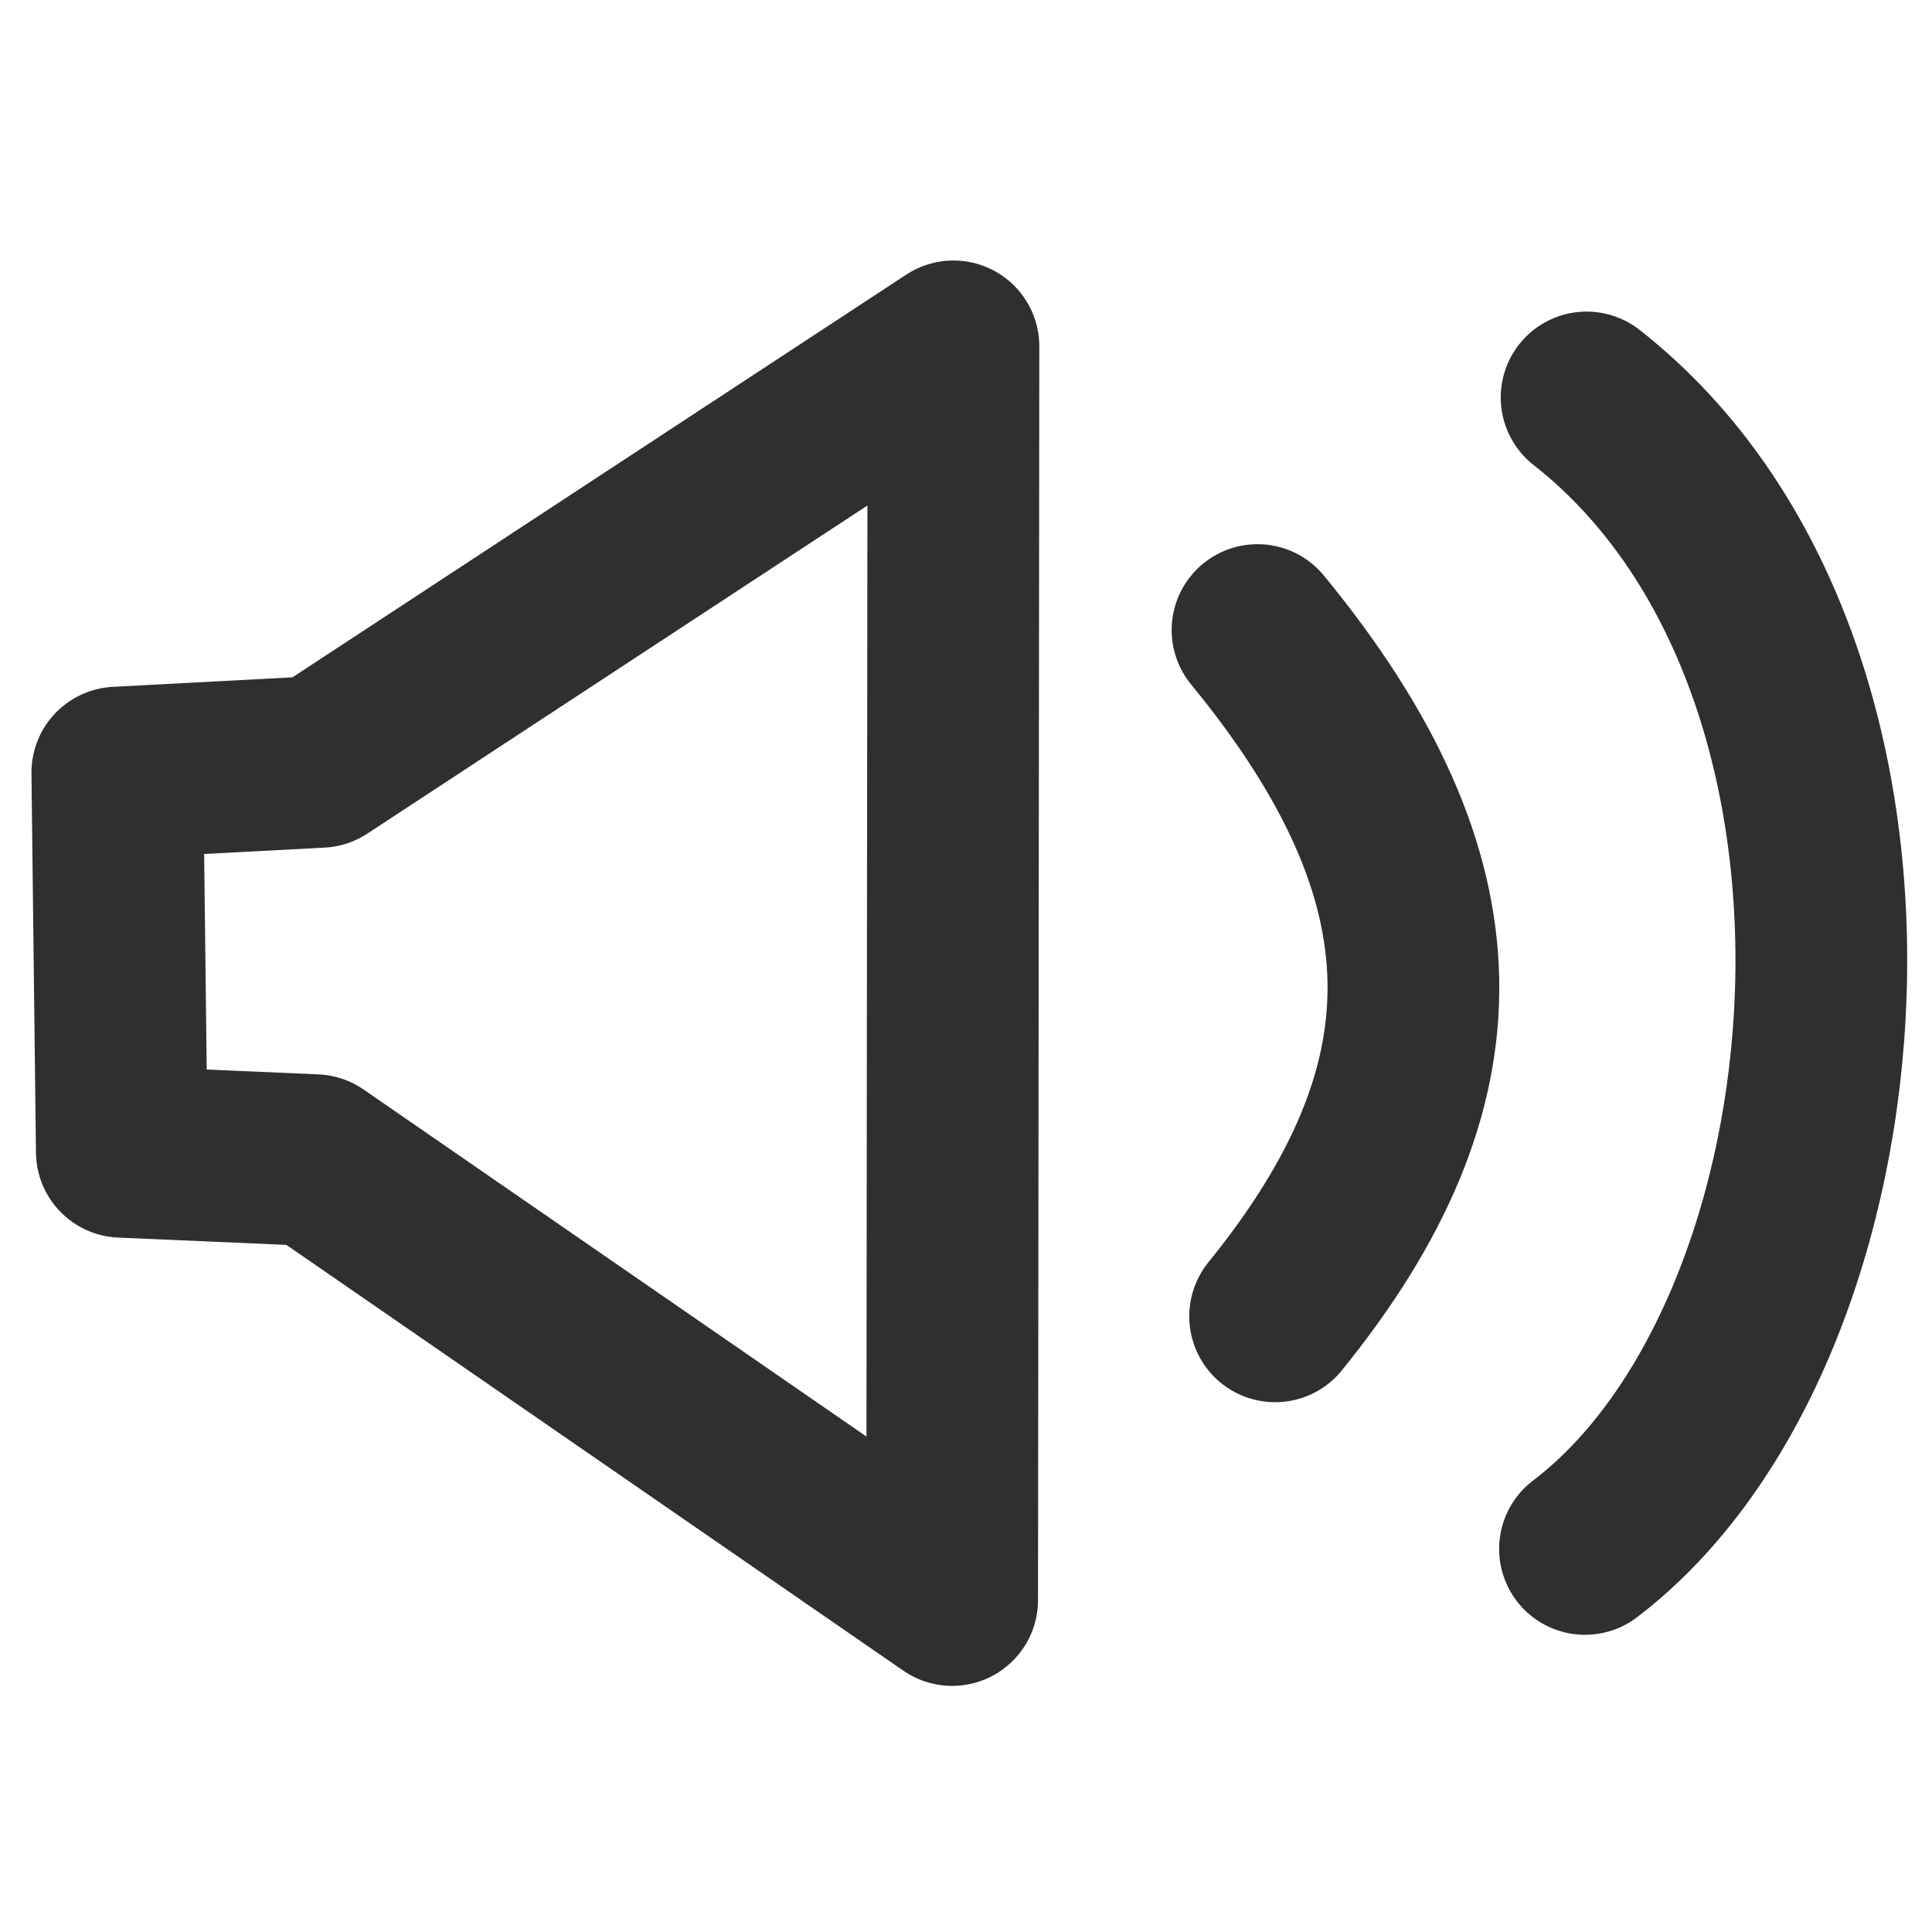 <?xml version="1.0" encoding="UTF-8" standalone="no"?>
<!-- Created with Inkscape (http://www.inkscape.org/) -->

<svg
   width="18"
   height="18"
   viewBox="0 0 18 18"
   version="1.1"
   id="svg1430"
   inkscape:version="1.3.2 (1:1.3.2+202311252150+091e20ef0f)"
   sodipodi:docname="player-volume.svg"
   xml:space="preserve"
   xmlns:inkscape="http://www.inkscape.org/namespaces/inkscape"
   xmlns:sodipodi="http://sodipodi.sourceforge.net/DTD/sodipodi-0.dtd"
   xmlns:xlink="http://www.w3.org/1999/xlink"
   xmlns="http://www.w3.org/2000/svg"
   xmlns:svg="http://www.w3.org/2000/svg"
   xmlns:rdf="http://www.w3.org/1999/02/22-rdf-syntax-ns#"
   xmlns:cc="http://creativecommons.org/ns#"
   xmlns:dc="http://purl.org/dc/elements/1.1/"><defs
     id="defs1424"><linearGradient
       id="linearGradient1022"><stop
         id="stop2"
         offset="0" /><stop
         id="stop4"
         offset="1"
         stop-opacity="0" /></linearGradient><linearGradient
       gradientUnits="userSpaceOnUse"
       gradientTransform="matrix(0.119,0,0,0.08,10.946,9.537)"
       y2="324.75"
       y1="400.49"
       x2="211.49"
       x1="116.53"
       id="sublime-icon-b"><stop
         id="stop7"
         offset="0"
         stop-color="#FF9700" /><stop
         id="stop9"
         offset=".574"
         stop-color="#F48E00" /><stop
         id="stop11"
         offset="1"
         stop-color="#CE6E00" /></linearGradient><filter
       color-interpolation-filters="sRGB"
       height="1.124"
       width="1.083"
       y="-0.062"
       x="-0.041"
       id="c"><feGaussianBlur
         id="feGaussianBlur14-3"
         stdDeviation="6.771" /></filter><linearGradient
       gradientUnits="userSpaceOnUse"
       gradientTransform="matrix(3.78,0,0,3.78,8.352,-5.362)"
       y2="1.852"
       y1="15.081"
       x2="7.937"
       x1="7.937"
       id="linearGradient862-3"><stop
         id="stop17"
         offset="0"
         stop-color="#1a1a1a" /><stop
         id="stop19"
         offset="1"
         stop-color="#4d4d4d" /></linearGradient><linearGradient
       xlink:href="#linearGradient1022"
       gradientUnits="userSpaceOnUse"
       y2="31.404"
       y1="31.404"
       x2="45.273"
       x1="20.308"
       id="linearGradient1024" /><linearGradient
       xlink:href="#linearGradient1022"
       gradientUnits="userSpaceOnUse"
       gradientTransform="matrix(0.119,0,0,0.08,10.946,9.468)"
       y2="340.31"
       y1="340.31"
       x2="79.111"
       x1="287.63"
       id="linearGradient1038" /><linearGradient
       gradientUnits="userSpaceOnUse"
       y2="23.514"
       y1="23.514"
       x2="45.272"
       x1="20.308"
       id="linearGradient1046"><stop
         id="stop24"
         offset="0"
         stop-color="#ff9800" /><stop
         id="stop26"
         offset="1"
         stop-color="#ffc522" /></linearGradient><filter
       color-interpolation-filters="sRGB"
       height="1.124"
       width="1.083"
       y="-0.062"
       x="-0.041"
       id="c-9"><feGaussianBlur
         id="feGaussianBlur14-3-1"
         stdDeviation="6.771" /></filter></defs><sodipodi:namedview
     id="base"
     pagecolor="#ffffff"
     bordercolor="#666666"
     borderopacity="1.0"
     inkscape:pageopacity="0.0"
     inkscape:pageshadow="2"
     inkscape:zoom="22.4"
     inkscape:cx="9.3526786"
     inkscape:cy="13.102679"
     inkscape:document-units="px"
     inkscape:current-layer="layer1"
     showgrid="true"
     units="px"
     inkscape:pagecheckerboard="true"
     inkscape:object-paths="true"
     inkscape:window-width="1920"
     inkscape:window-height="1013"
     inkscape:window-x="0"
     inkscape:window-y="0"
     inkscape:window-maximized="1"
     inkscape:showpageshadow="0"
     inkscape:deskcolor="#505050"><inkscape:grid
       type="xygrid"
       id="grid1978"
       empspacing="4"
       originx="0"
       originy="0"
       spacingy="1"
       spacingx="1"
       units="px"
       visible="true" /></sodipodi:namedview><g
     inkscape:label="Layer 1"
     inkscape:groupmode="layer"
     id="layer1"
     transform="translate(0,-292.767)"><g
       style="fill:#bcbcbc;fill-opacity:1;stroke:#bcbcbc;stroke-width:0.278;stroke-dasharray:none;stroke-opacity:1"
       id="g1"
       transform="matrix(0.719,0,0,0.719,21.292,269.027)"><path
         fill-rule="evenodd"
         clip-rule="evenodd"
         d="M 10.4,1.8 C 11.553,0.262 14,1.078 14,3 V 21.121 c 0,1.933 -2.469,2.741 -3.612,1.183 L 6.494,17 H 4 C 2.343,17 1,15.657 1,14 V 10 C 1,8.343 2.343,7 4,7 H 6.5 Z M 12,3 8.1,8.2 C 7.722,8.704 7.13,9 6.5,9 H 4 C 3.448,9 3,9.448 3,10 v 4 c 0,0.552 0.448,1 1,1 h 2.494 c 0.637,0 1.235,0.303 1.612,0.817 L 12,21.121 Z"
         fill="#0f0f0f"
         id="path1-6"
         style="fill:#bcbcbc;fill-opacity:1;stroke:#bcbcbc;stroke-width:0.278;stroke-dasharray:none;stroke-opacity:1" /><path
         d="M 19,12 C -0.093,-0.356 -0.093,-0.356 19,12 Z"
         fill="#0f0f0f"
         id="path2"
         style="fill:#bcbcbc;fill-opacity:1;stroke:#bcbcbc;stroke-width:0.278;stroke-dasharray:none;stroke-opacity:1"
         sodipodi:nodetypes="ss" /></g><path
       style="opacity:1;fill:none;fill-opacity:1;stroke:#2f2f2f;stroke-width:1.6;stroke-linecap:round;stroke-linejoin:round;stroke-dasharray:none;stroke-opacity:1"
       d="m 11.716,298.637 c 1.915,2.332 1.902,4.25 0.164,6.394"
       id="path1"
       sodipodi:nodetypes="cc" /><path
       style="opacity:1;fill:none;fill-opacity:1;stroke:#2f2f2f;stroke-width:1.6;stroke-linecap:round;stroke-linejoin:round;stroke-dasharray:none;stroke-opacity:1"
       d="m 14.782,296.47 c 3.179,2.497 2.645,8.704 -0.015,10.728"
       id="path5"
       sodipodi:nodetypes="cc" /><path
       style="opacity:1;fill:none;stroke:#2f2f2f;stroke-width:1.6;stroke-linecap:round;stroke-linejoin:round;stroke-dasharray:none;stroke-opacity:1"
       d="m 2.983,299.865 -1.89,0.1 0.042,3.533 1.798,0.078 5.938,4.098 0.012,-11.68 z"
       id="path3"
       sodipodi:nodetypes="ccccccc" /></g></svg>
